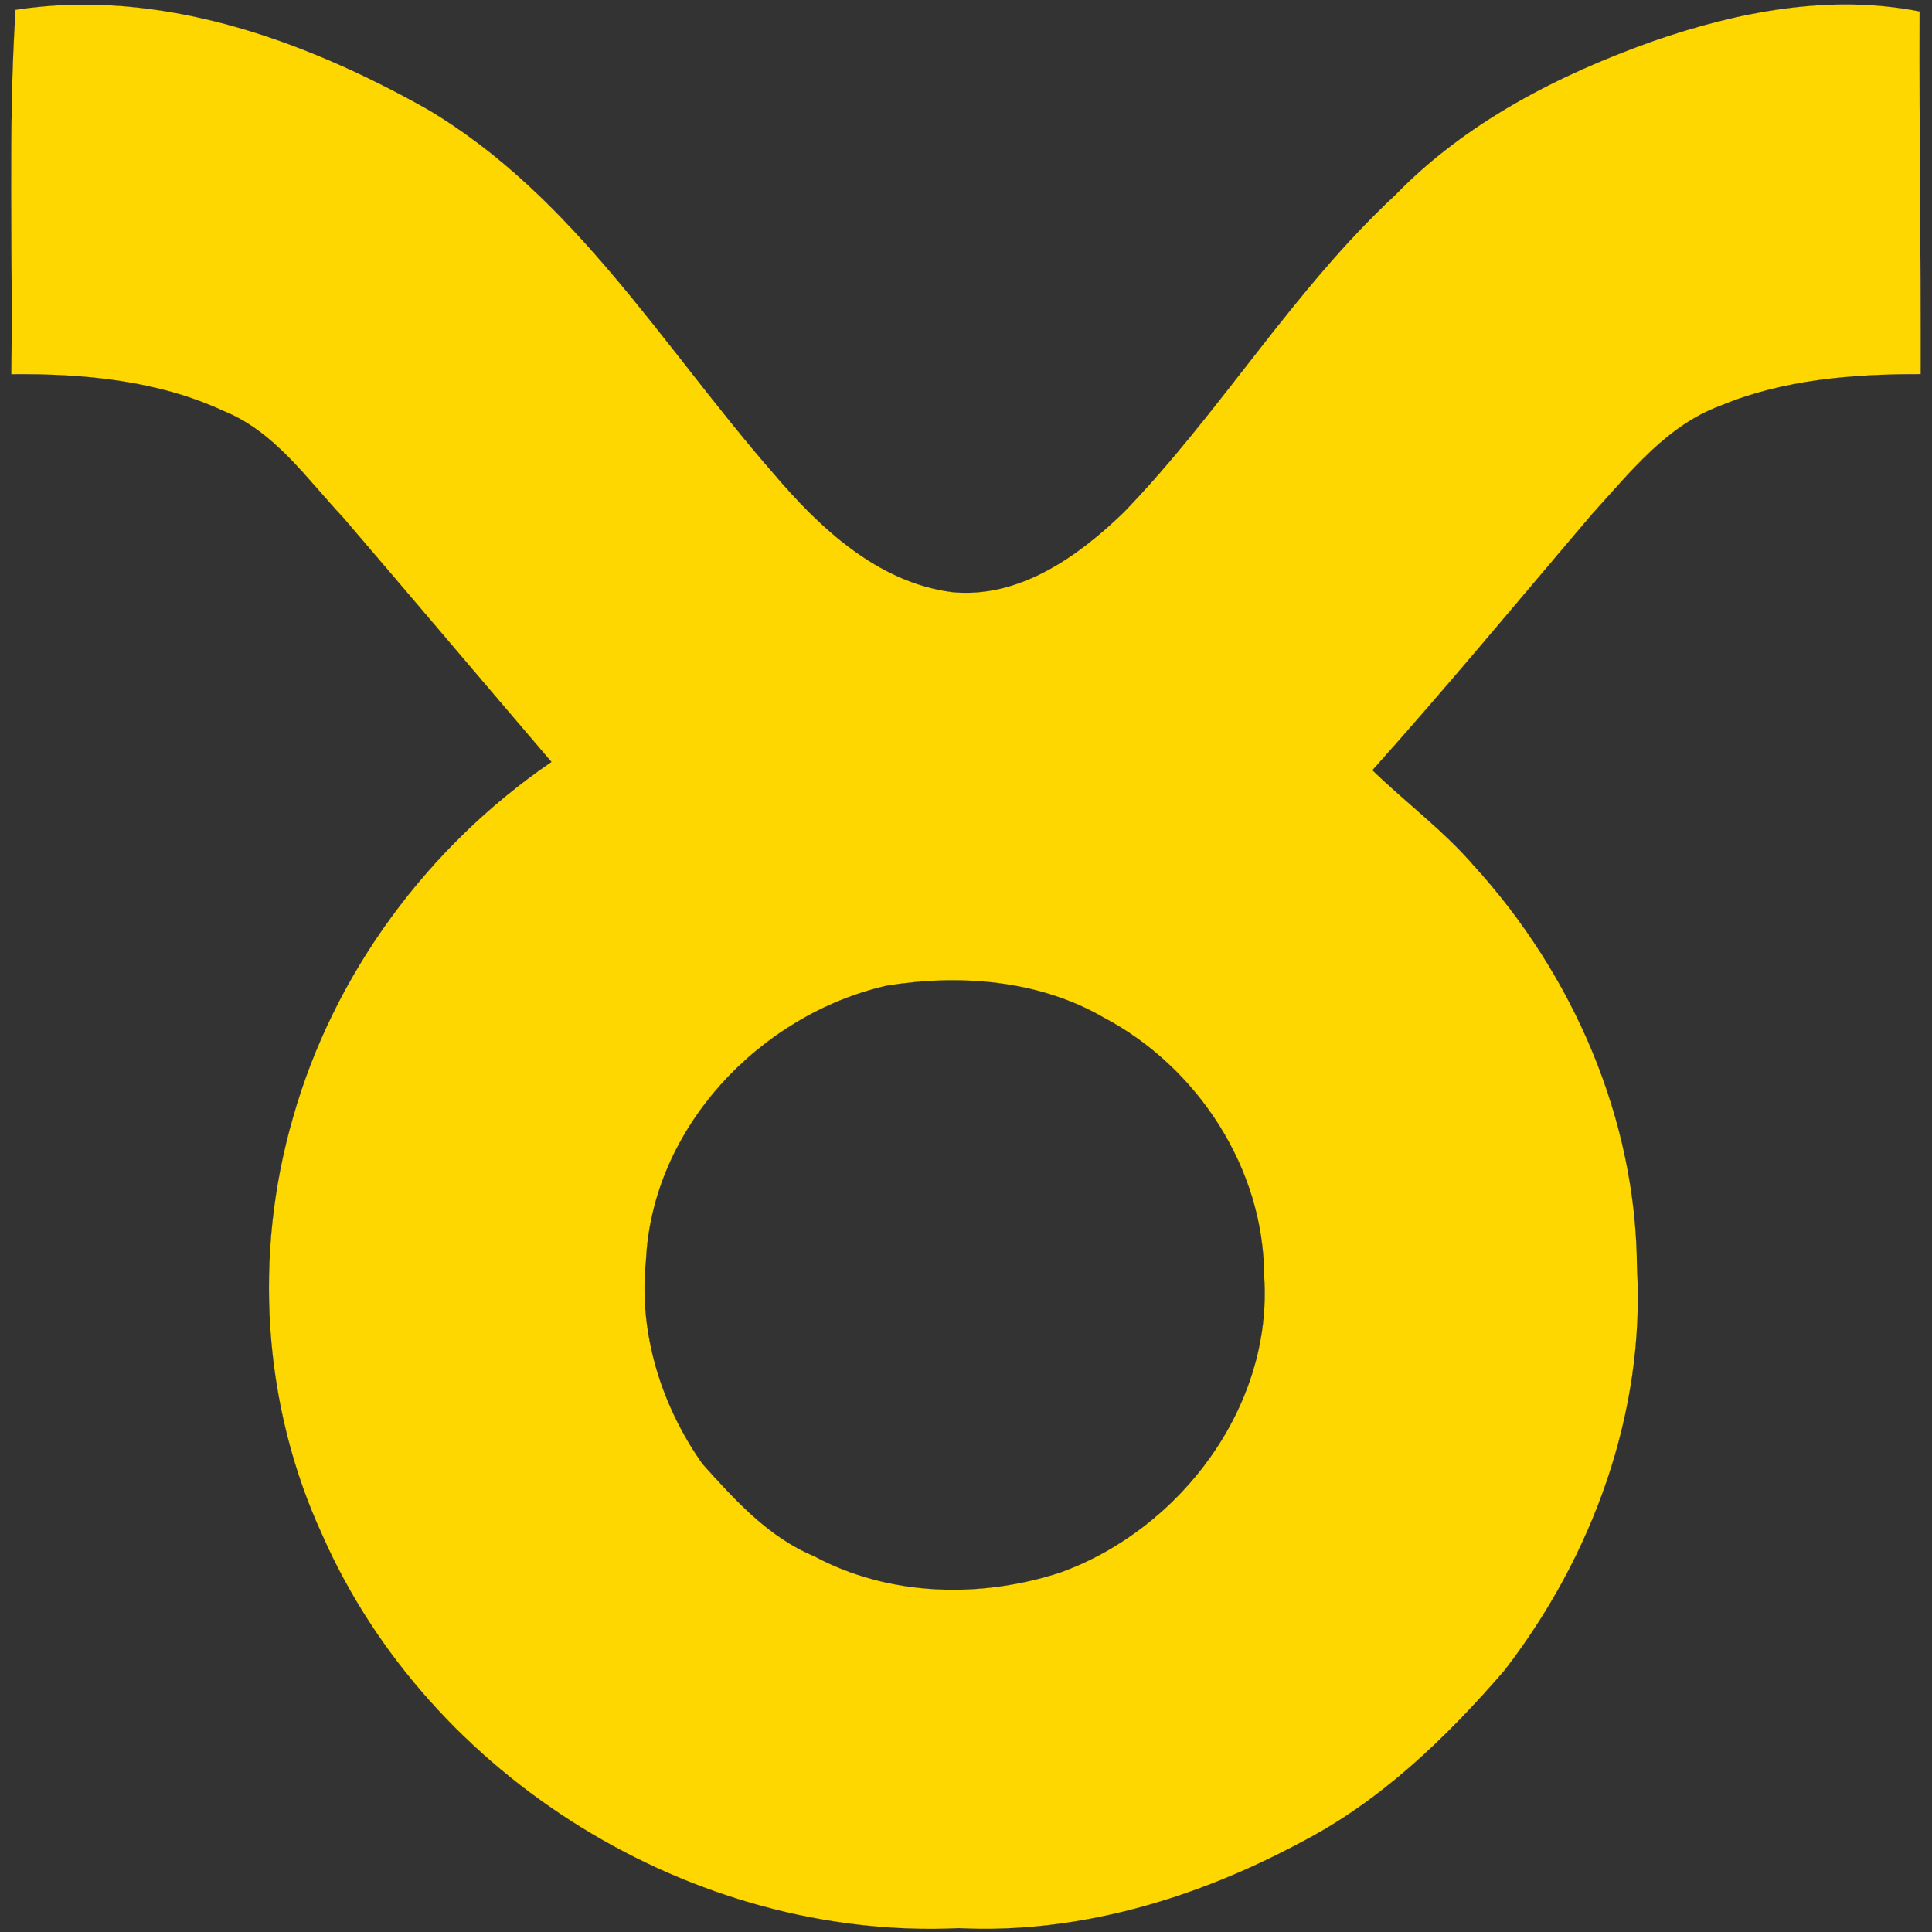 <?xml version="1.0" encoding="UTF-8" ?>
<!DOCTYPE svg PUBLIC "-//W3C//DTD SVG 1.1//EN" "http://www.w3.org/Graphics/SVG/1.1/DTD/svg11.dtd">
<svg width="256pt" height="256pt" viewBox="0 0 256 256" version="1.1" xmlns="http://www.w3.org/2000/svg">
<rect x="0" y="0" width="256" height="256" fill="#333333" stroke="none"/>
<g id="phase1">
<path fill="white" opacity="1.00" d=" M 2.06 1.30 C 21.10 -1.62 40.12 5.21 56.52 14.42 C 76.04 25.93 87.83 45.94 102.37 62.61 C 108.55 69.90 116.24 77.17 126.13 78.46 C 135.01 79.34 142.85 73.77 148.91 67.89 C 161.75 54.63 171.28 38.49 184.85 25.88 C 194.24 16.20 206.49 9.92 219.07 5.45 C 230.29 1.54 242.54 -0.82 254.35 1.52 C 254.29 17.54 254.54 33.56 254.50 49.57 C 245.51 49.56 236.30 50.27 227.92 53.77 C 220.80 56.40 215.99 62.59 211.04 68.01 C 201.34 79.39 191.82 90.92 181.84 102.06 C 186.24 106.32 191.22 110.01 195.25 114.67 C 208.43 129.11 216.80 148.28 216.90 167.96 C 218.01 187.16 210.99 206.26 199.33 221.35 C 191.57 230.33 182.82 238.76 172.17 244.22 C 158.37 251.59 142.81 256.27 127.05 255.49 C 91.91 257.15 56.84 235.55 42.68 203.32 C 34.79 186.17 33.58 166.19 38.82 148.11 C 44.23 128.99 56.71 112.15 73.08 100.96 C 63.87 90.19 54.71 79.34 45.48 68.57 C 40.64 63.43 36.40 57.16 29.60 54.44 C 20.84 50.38 11.04 49.50 1.50 49.58 C 1.72 33.49 1.04 17.36 2.06 1.30 M 117.48 130.60 C 100.67 134.44 86.41 149.45 85.59 167.01 C 84.58 176.54 87.58 186.19 93.06 193.96 C 97.33 198.72 101.79 203.67 107.83 206.19 C 117.78 211.55 129.94 211.84 140.56 208.35 C 156.45 202.59 168.71 186.30 167.51 169.06 C 167.48 154.84 158.69 141.36 146.21 134.80 C 137.60 129.82 127.12 129.05 117.48 130.60 Z" />
</g>
<g id="phase2">
<path fill="red" opacity="1.00" d=" M 2.06 1.30 C 21.10 -1.62 40.12 5.21 56.52 14.42 C 76.04 25.93 87.83 45.94 102.37 62.61 C 108.55 69.90 116.24 77.17 126.13 78.46 C 135.01 79.34 142.85 73.77 148.91 67.89 C 161.75 54.63 171.28 38.49 184.85 25.88 C 194.24 16.20 206.49 9.92 219.07 5.45 C 230.29 1.54 242.54 -0.82 254.35 1.52 C 254.29 17.54 254.54 33.56 254.50 49.57 C 245.51 49.56 236.30 50.27 227.92 53.77 C 220.80 56.40 215.99 62.59 211.04 68.01 C 201.34 79.39 191.82 90.92 181.84 102.06 C 186.24 106.32 191.22 110.01 195.25 114.67 C 208.43 129.11 216.80 148.28 216.90 167.96 C 218.01 187.16 210.99 206.26 199.33 221.35 C 191.57 230.33 182.82 238.76 172.17 244.22 C 158.37 251.59 142.81 256.27 127.05 255.49 C 91.91 257.15 56.84 235.55 42.68 203.32 C 34.79 186.17 33.58 166.19 38.82 148.11 C 44.23 128.99 56.71 112.15 73.08 100.96 C 63.87 90.19 54.71 79.34 45.48 68.57 C 40.64 63.43 36.40 57.16 29.60 54.44 C 20.84 50.38 11.04 49.50 1.50 49.58 C 1.72 33.49 1.04 17.36 2.06 1.30 M 117.48 130.60 C 100.67 134.44 86.41 149.45 85.59 167.01 C 84.58 176.54 87.58 186.19 93.06 193.96 C 97.33 198.72 101.79 203.67 107.83 206.19 C 117.78 211.55 129.94 211.84 140.56 208.35 C 156.45 202.59 168.71 186.30 167.51 169.06 C 167.48 154.84 158.69 141.36 146.21 134.80 C 137.60 129.82 127.12 129.05 117.48 130.60 Z" />
</g>
<g id="phase3">
<path fill="blue" opacity="1.00" d=" M 2.06 1.30 C 21.10 -1.62 40.12 5.21 56.52 14.42 C 76.04 25.93 87.83 45.94 102.37 62.61 C 108.55 69.90 116.24 77.17 126.13 78.46 C 135.01 79.34 142.85 73.77 148.91 67.89 C 161.75 54.63 171.28 38.49 184.85 25.88 C 194.24 16.20 206.49 9.92 219.07 5.45 C 230.29 1.54 242.54 -0.82 254.35 1.52 C 254.29 17.54 254.54 33.56 254.50 49.57 C 245.51 49.56 236.30 50.27 227.92 53.77 C 220.80 56.40 215.99 62.59 211.04 68.01 C 201.34 79.39 191.82 90.92 181.84 102.06 C 186.24 106.32 191.22 110.01 195.25 114.67 C 208.43 129.11 216.80 148.28 216.90 167.96 C 218.01 187.16 210.99 206.26 199.33 221.35 C 191.57 230.33 182.82 238.76 172.17 244.22 C 158.37 251.59 142.81 256.27 127.05 255.49 C 91.91 257.15 56.84 235.55 42.68 203.32 C 34.79 186.17 33.58 166.19 38.82 148.11 C 44.23 128.99 56.71 112.15 73.08 100.96 C 63.87 90.19 54.71 79.34 45.48 68.57 C 40.64 63.43 36.40 57.16 29.60 54.44 C 20.84 50.38 11.04 49.50 1.50 49.58 C 1.72 33.49 1.04 17.36 2.06 1.30 M 117.48 130.60 C 100.67 134.44 86.41 149.45 85.59 167.01 C 84.58 176.54 87.58 186.19 93.06 193.96 C 97.33 198.72 101.79 203.67 107.83 206.19 C 117.78 211.55 129.94 211.84 140.56 208.35 C 156.45 202.59 168.71 186.30 167.51 169.06 C 167.48 154.84 158.69 141.36 146.21 134.80 C 137.60 129.82 127.12 129.05 117.48 130.60 Z" />
</g>
<g id="phase4">
<path fill="green" opacity="1.00" d=" M 2.06 1.30 C 21.10 -1.62 40.12 5.21 56.52 14.42 C 76.04 25.93 87.83 45.94 102.37 62.61 C 108.55 69.90 116.24 77.17 126.13 78.46 C 135.01 79.34 142.85 73.77 148.91 67.89 C 161.75 54.63 171.28 38.49 184.85 25.88 C 194.24 16.20 206.49 9.92 219.07 5.45 C 230.29 1.54 242.54 -0.82 254.35 1.52 C 254.29 17.54 254.54 33.56 254.50 49.57 C 245.51 49.56 236.30 50.27 227.92 53.77 C 220.80 56.40 215.99 62.59 211.04 68.01 C 201.34 79.39 191.82 90.92 181.84 102.06 C 186.24 106.32 191.22 110.01 195.25 114.67 C 208.43 129.11 216.80 148.28 216.90 167.96 C 218.01 187.16 210.99 206.26 199.33 221.35 C 191.57 230.33 182.82 238.76 172.17 244.22 C 158.37 251.59 142.81 256.27 127.05 255.49 C 91.91 257.15 56.84 235.55 42.68 203.32 C 34.79 186.17 33.58 166.19 38.82 148.11 C 44.23 128.99 56.71 112.15 73.08 100.96 C 63.87 90.19 54.71 79.34 45.48 68.57 C 40.64 63.43 36.40 57.16 29.60 54.44 C 20.84 50.38 11.04 49.50 1.50 49.58 C 1.72 33.49 1.04 17.36 2.06 1.30 M 117.48 130.60 C 100.67 134.44 86.41 149.45 85.59 167.01 C 84.58 176.54 87.58 186.19 93.06 193.96 C 97.33 198.72 101.79 203.67 107.83 206.19 C 117.78 211.55 129.94 211.84 140.56 208.35 C 156.45 202.59 168.71 186.30 167.51 169.06 C 167.48 154.84 158.69 141.36 146.21 134.80 C 137.60 129.82 127.12 129.05 117.48 130.60 Z" />
</g>
<g id="phase5">
<path fill="black" opacity="1.00" d=" M 2.06 1.30 C 21.10 -1.62 40.12 5.21 56.52 14.42 C 76.04 25.93 87.83 45.94 102.37 62.61 C 108.55 69.90 116.24 77.17 126.13 78.46 C 135.01 79.34 142.85 73.77 148.91 67.89 C 161.75 54.63 171.28 38.49 184.85 25.88 C 194.24 16.20 206.49 9.92 219.07 5.45 C 230.29 1.54 242.54 -0.82 254.35 1.52 C 254.29 17.54 254.54 33.56 254.50 49.57 C 245.51 49.56 236.30 50.27 227.92 53.77 C 220.80 56.40 215.99 62.59 211.04 68.01 C 201.34 79.39 191.82 90.92 181.84 102.06 C 186.24 106.32 191.22 110.01 195.25 114.67 C 208.43 129.11 216.80 148.28 216.90 167.96 C 218.01 187.16 210.99 206.26 199.33 221.35 C 191.57 230.33 182.82 238.76 172.17 244.22 C 158.37 251.59 142.81 256.27 127.05 255.49 C 91.91 257.15 56.84 235.55 42.68 203.32 C 34.79 186.17 33.58 166.19 38.82 148.11 C 44.23 128.99 56.71 112.15 73.08 100.96 C 63.87 90.19 54.71 79.34 45.48 68.57 C 40.64 63.43 36.40 57.16 29.60 54.44 C 20.84 50.38 11.04 49.50 1.50 49.58 C 1.72 33.49 1.04 17.36 2.06 1.30 M 117.48 130.60 C 100.67 134.44 86.41 149.45 85.59 167.01 C 84.58 176.54 87.58 186.19 93.06 193.96 C 97.33 198.72 101.79 203.67 107.83 206.19 C 117.78 211.55 129.94 211.84 140.56 208.35 C 156.45 202.59 168.71 186.30 167.51 169.06 C 167.48 154.84 158.69 141.36 146.21 134.80 C 137.60 129.82 127.12 129.05 117.48 130.60 Z" />
</g>
<g id="phase6">
<path fill="gold" opacity="1.00" d=" M 2.06 1.30 C 21.10 -1.62 40.12 5.21 56.52 14.42 C 76.04 25.93 87.83 45.94 102.37 62.61 C 108.55 69.90 116.24 77.17 126.13 78.46 C 135.01 79.34 142.85 73.77 148.91 67.89 C 161.75 54.63 171.28 38.49 184.85 25.88 C 194.24 16.20 206.49 9.92 219.07 5.45 C 230.29 1.54 242.54 -0.82 254.35 1.52 C 254.29 17.54 254.54 33.56 254.50 49.57 C 245.51 49.56 236.30 50.27 227.92 53.77 C 220.80 56.40 215.99 62.59 211.04 68.01 C 201.34 79.39 191.82 90.92 181.84 102.06 C 186.24 106.32 191.22 110.01 195.25 114.67 C 208.43 129.11 216.80 148.28 216.90 167.96 C 218.01 187.16 210.99 206.26 199.33 221.35 C 191.57 230.33 182.82 238.76 172.17 244.22 C 158.37 251.59 142.81 256.27 127.05 255.49 C 91.91 257.15 56.84 235.55 42.68 203.32 C 34.79 186.17 33.58 166.19 38.82 148.11 C 44.23 128.99 56.71 112.15 73.08 100.96 C 63.87 90.19 54.71 79.34 45.48 68.57 C 40.64 63.43 36.40 57.16 29.60 54.44 C 20.84 50.38 11.04 49.50 1.50 49.58 C 1.72 33.49 1.04 17.36 2.06 1.30 M 117.48 130.60 C 100.67 134.44 86.41 149.45 85.59 167.01 C 84.58 176.54 87.58 186.19 93.06 193.96 C 97.33 198.72 101.79 203.67 107.83 206.19 C 117.78 211.55 129.94 211.84 140.56 208.35 C 156.45 202.59 168.71 186.30 167.51 169.06 C 167.48 154.84 158.69 141.36 146.21 134.80 C 137.60 129.82 127.12 129.05 117.48 130.60 Z" />
</g>
</svg>
